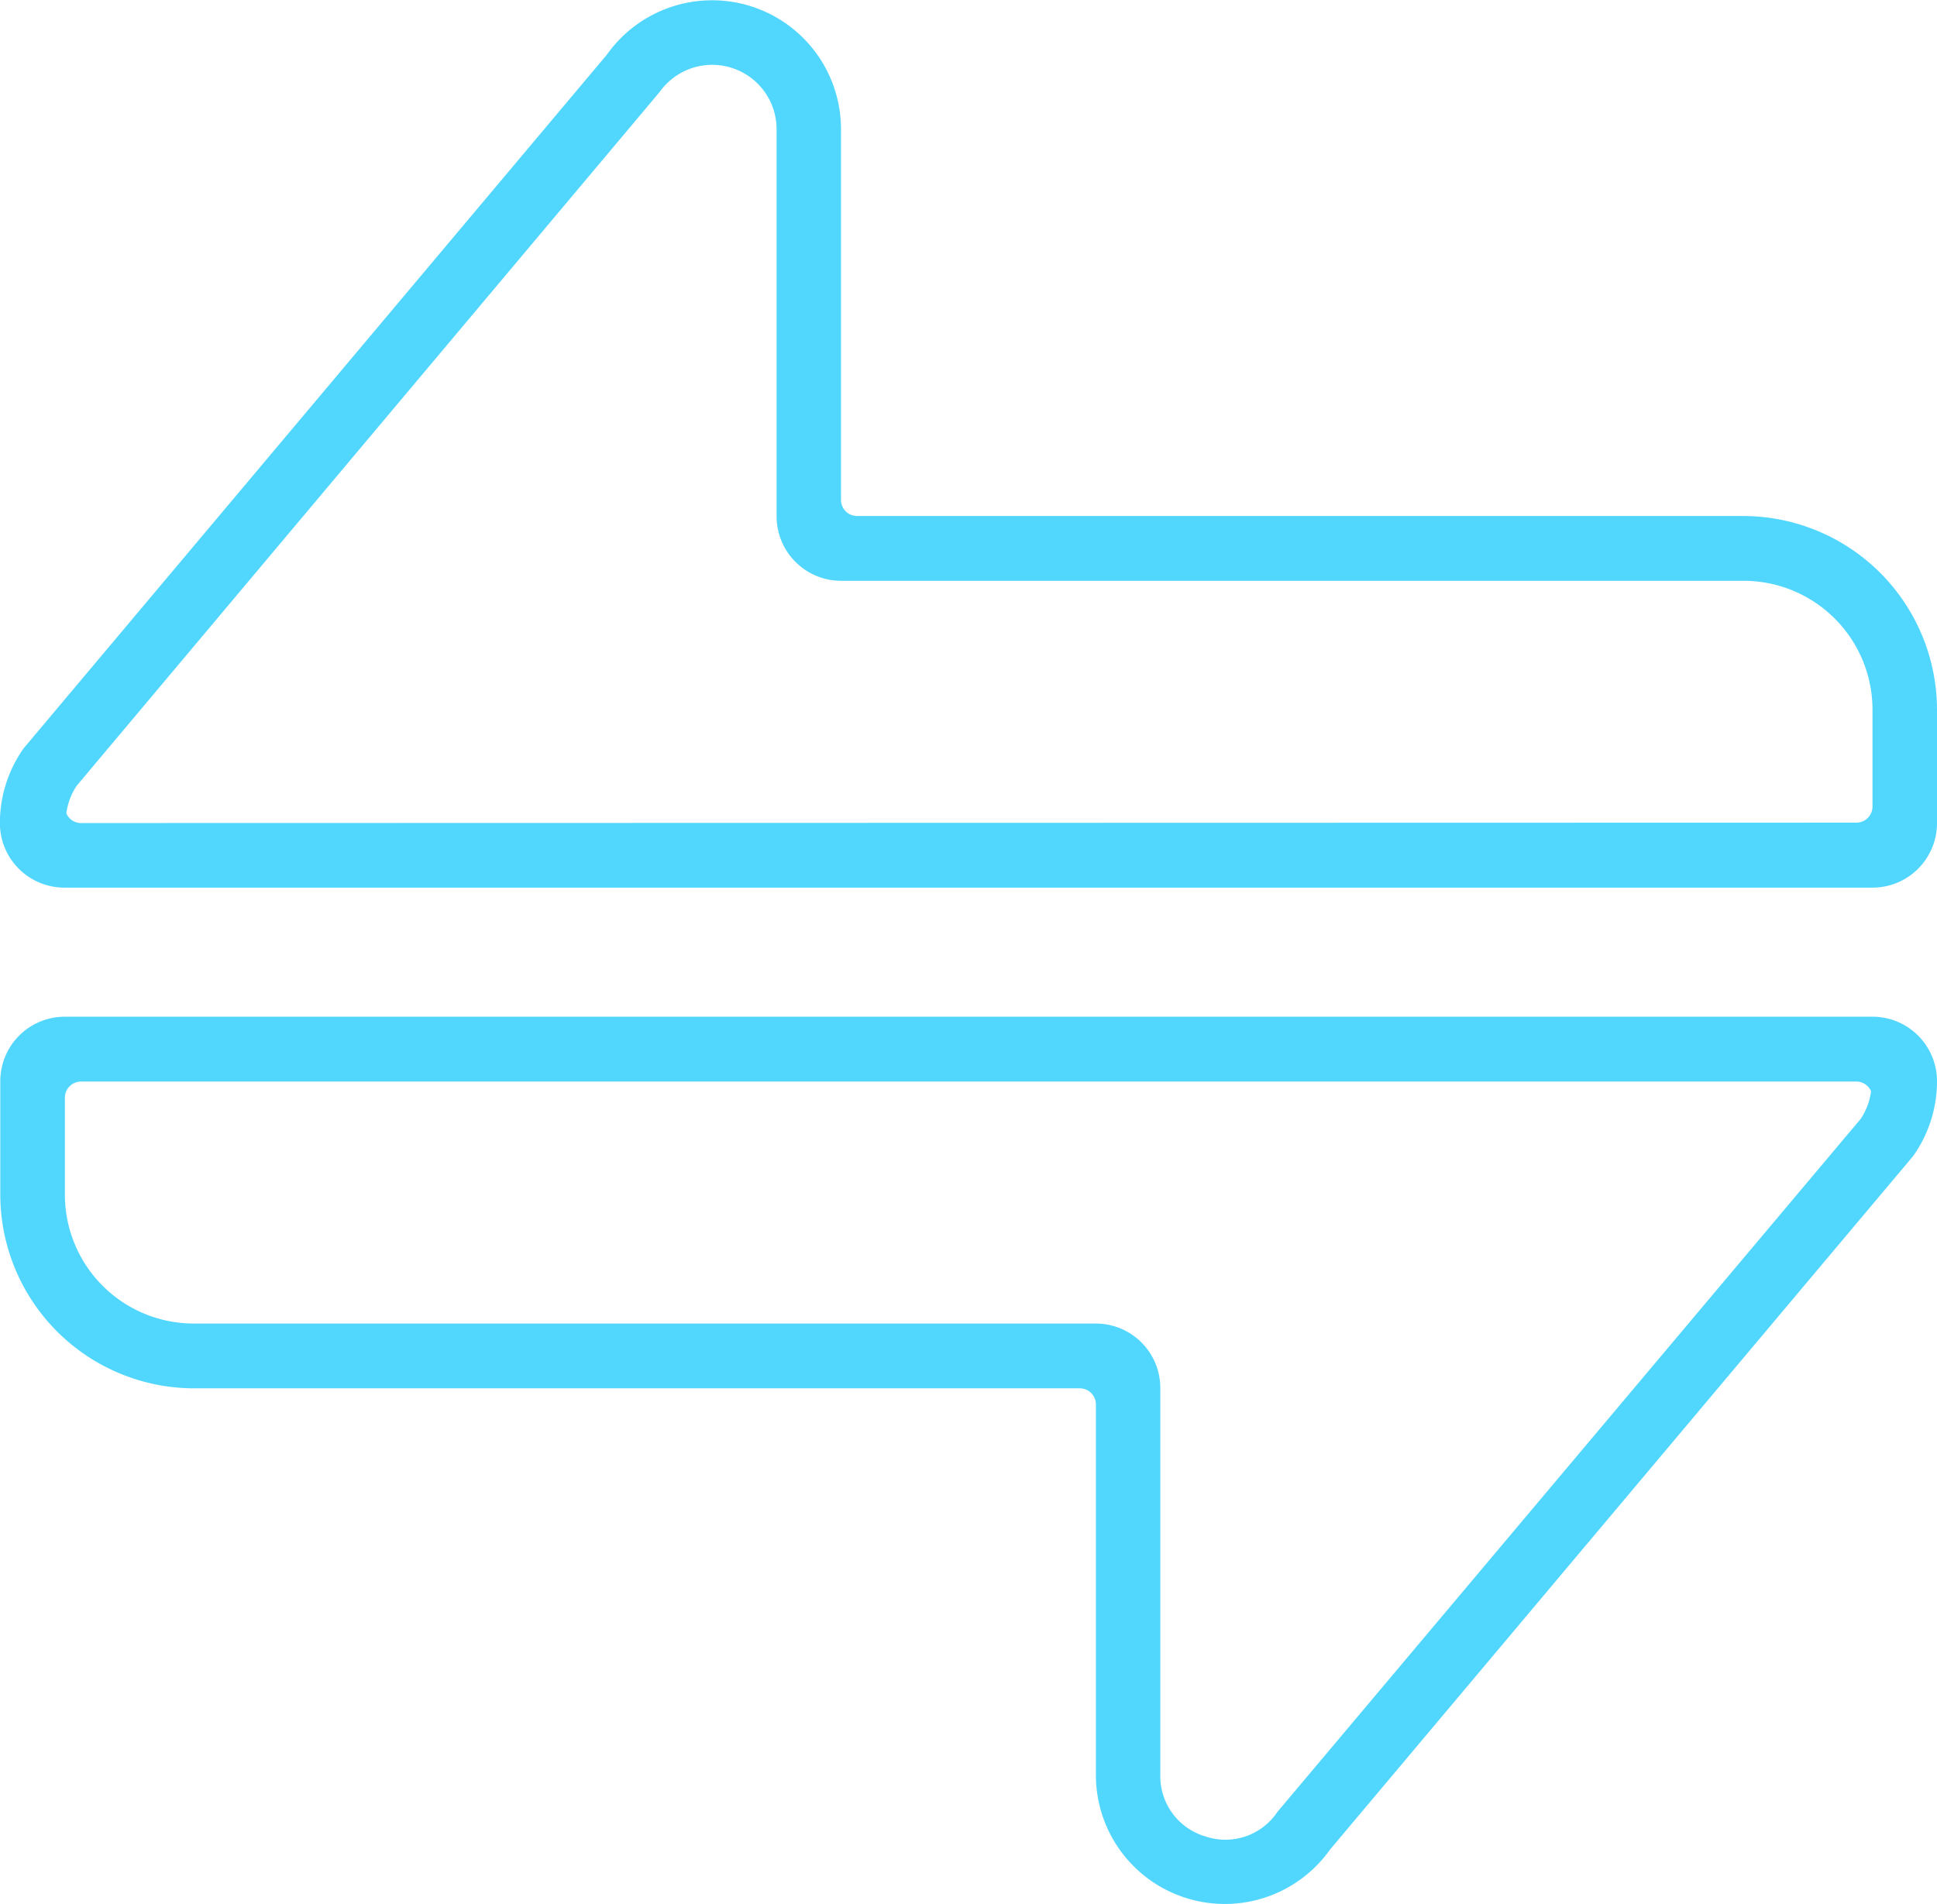 <svg xmlns="http://www.w3.org/2000/svg" width="19.969" height="19.636" viewBox="0 0 19.969 19.636">
  <g id="direction" transform="translate(0 0)">
    <path id="Path_1293" data-name="Path 1293" d="M8.487,0H7.321a2,2,0,0,0-2,2v9.133a.166.166,0,0,1-.166.166H1.335a1.329,1.329,0,0,0-.772,2.413l7.152,6.012a1.333,1.333,0,0,0,.772.246.665.665,0,0,0,.666-.666V.666A.665.665,0,0,0,8.487,0Zm0,19.3c-.007,0-.013,0-.02,0h.02Zm0-.155a.165.165,0,0,1-.1.14.659.659,0,0,1-.285-.107L.949,13.169a.664.664,0,0,1,.386-1.206H5.323a.665.665,0,0,0,.666-.666v-9.3A1.329,1.329,0,0,1,7.317.665h1a.166.166,0,0,1,.166.166Z" transform="translate(19.969) rotate(90)" fill="#51d6fe"/>
    <path id="Path_1294" data-name="Path 1294" d="M8.589,6.258,1.437.246A1.333,1.333,0,0,0,.666,0,.665.665,0,0,0,0,.666V19.3a.665.665,0,0,0,.666.666H1.832a2,2,0,0,0,2-2V8.837A.166.166,0,0,1,4,8.671h3.82A1.329,1.329,0,0,0,8.589,6.258ZM.666.665c.007,0,.013,0,.02,0H.666ZM8.452,7.544a.646.646,0,0,1-.635.463H3.83a.665.665,0,0,0-.666.666v9.3A1.329,1.329,0,0,1,1.835,19.3h-1a.166.166,0,0,1-.166-.166V.82a.165.165,0,0,1,.1-.14.659.659,0,0,1,.285.107L8.2,6.8A.644.644,0,0,1,8.452,7.544Z" transform="translate(19.969 10.484) rotate(90)" fill="#51d6fe"/>
  </g>
</svg>
